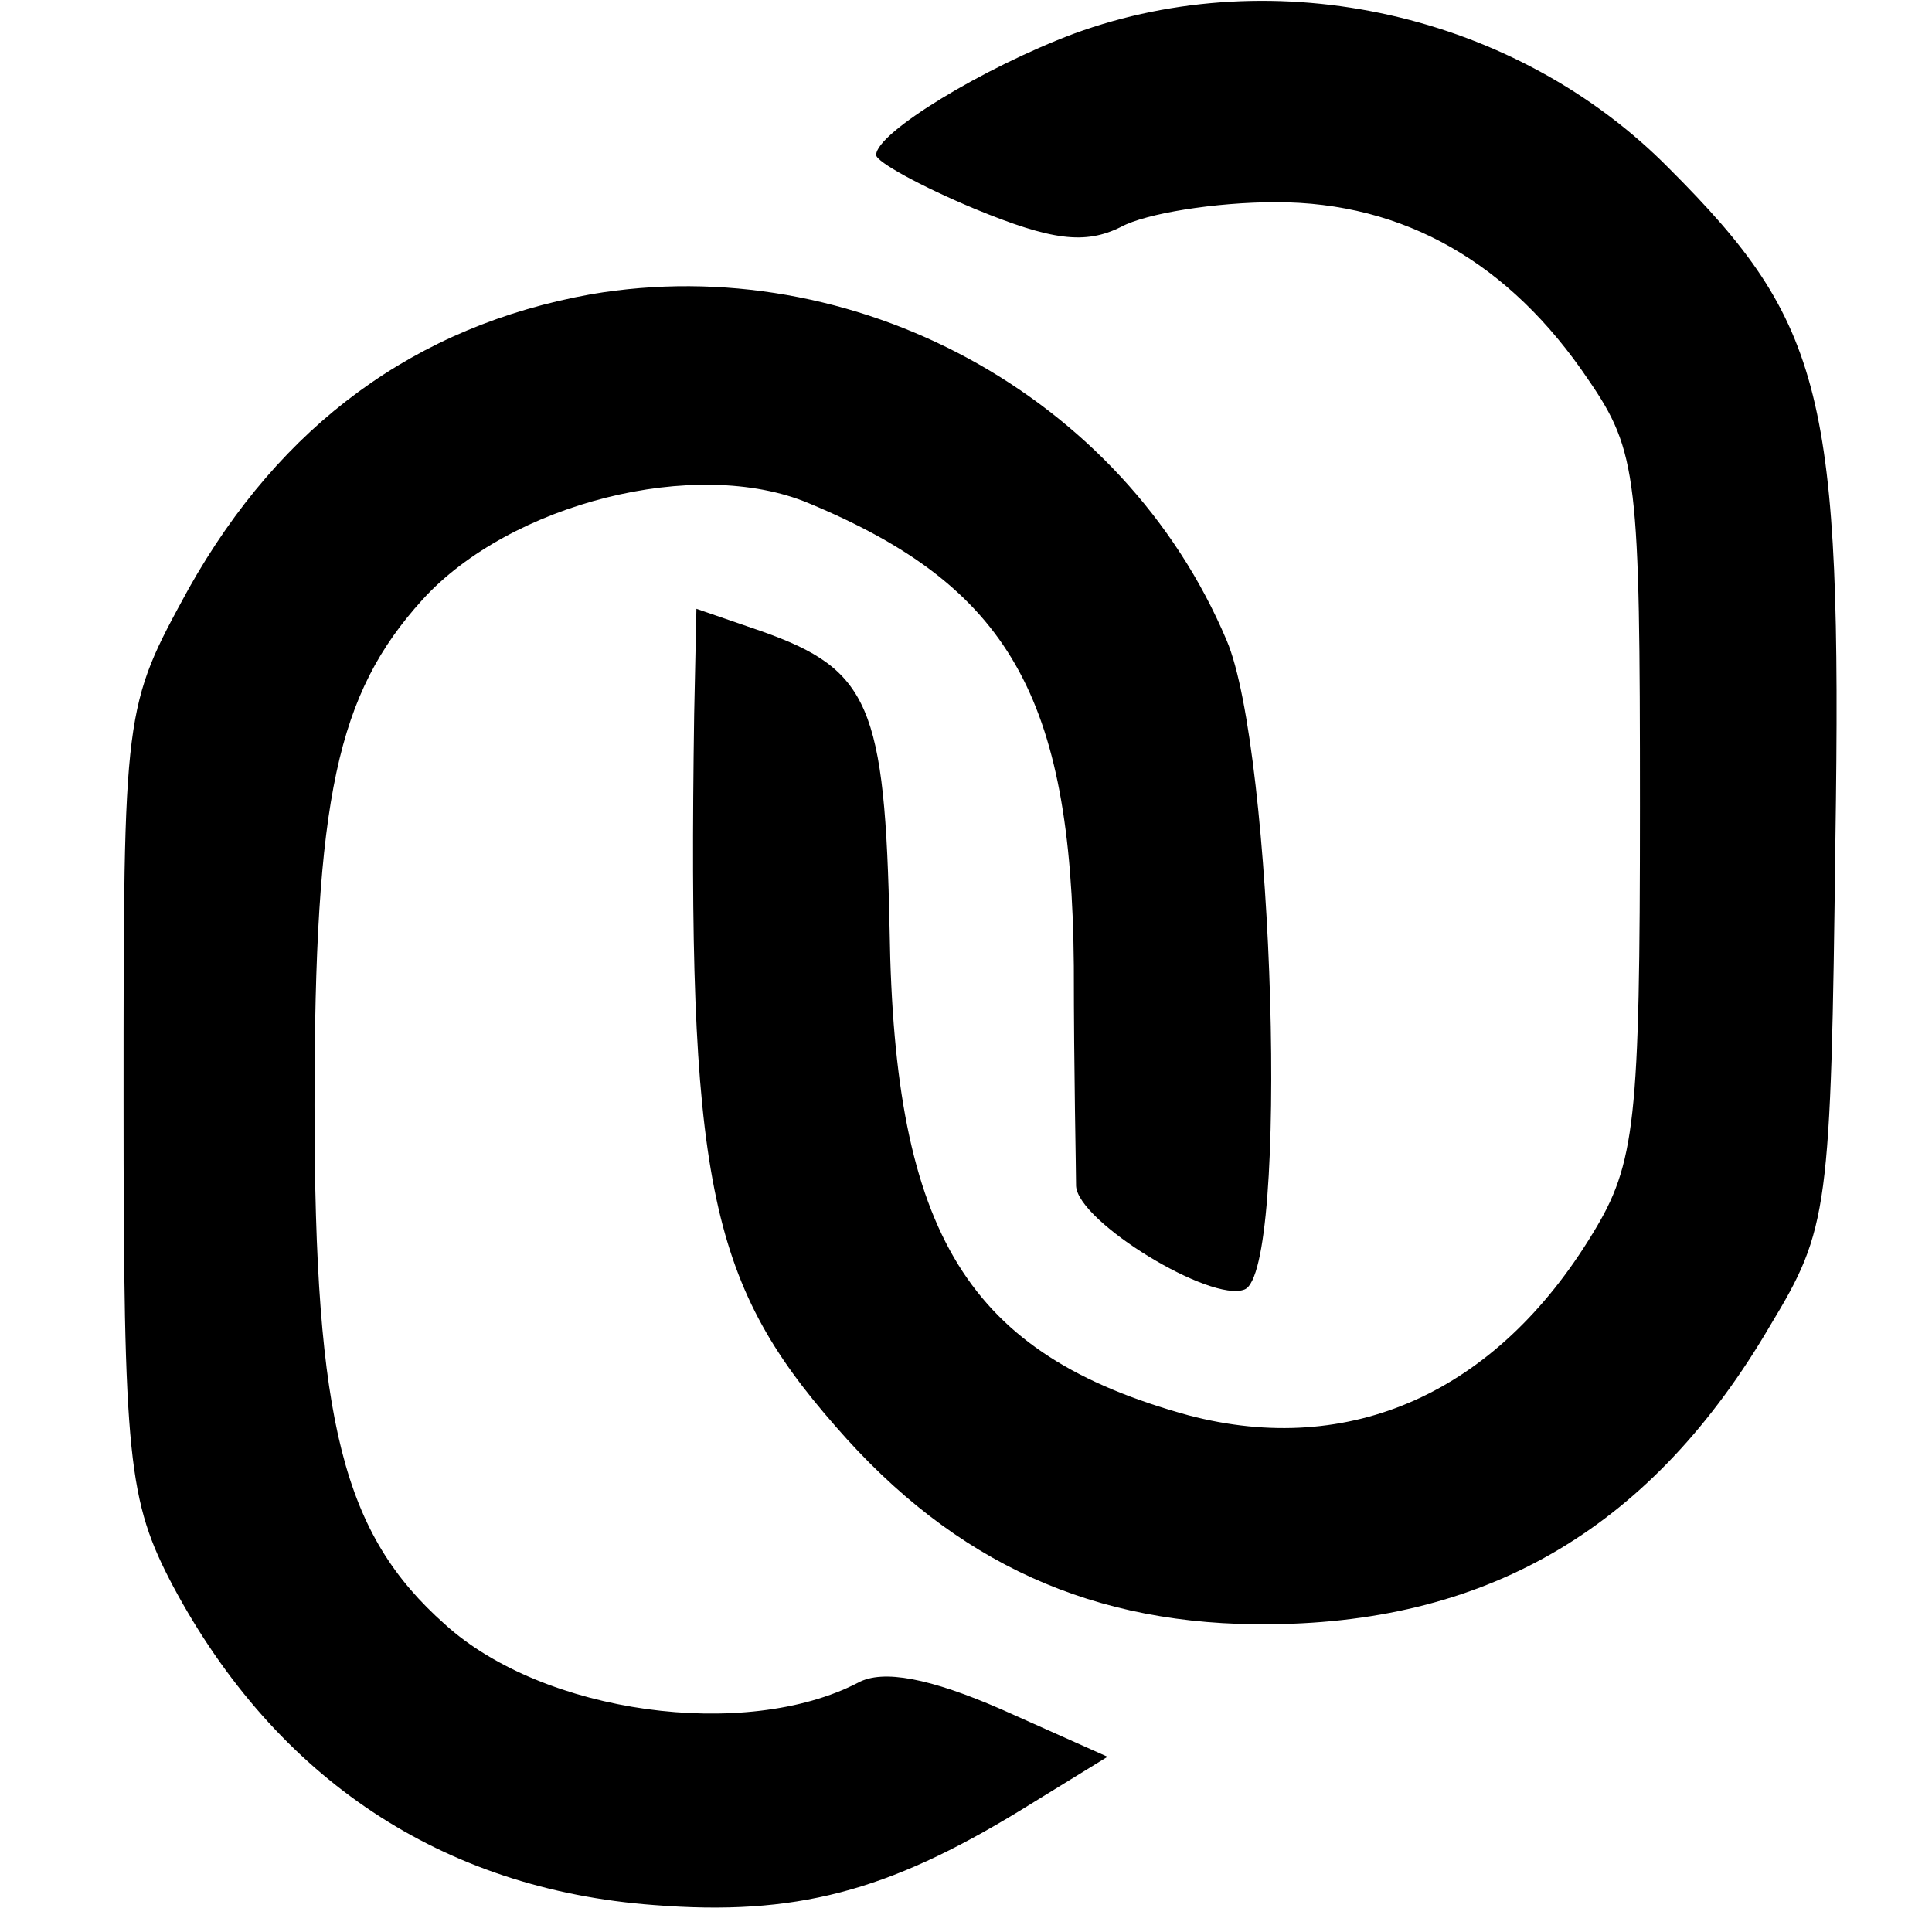 <?xml version="1.0" standalone="no"?>
<!DOCTYPE svg PUBLIC "-//W3C//DTD SVG 20010904//EN"
 "http://www.w3.org/TR/2001/REC-SVG-20010904/DTD/svg10.dtd">
<svg version="1.0" xmlns="http://www.w3.org/2000/svg"
 width="86pt" height="86pt" viewBox="0 0 86 86"
 preserveAspectRatio="xMidYMid meet">
<g transform="translate(0,86) scale(0.1,-0.1)"
fill="#000000" stroke="none">
<path d="M478 845 c-40 -15 -88 -44 -88 -54 0 -3 20 -14 44 -24 34 -14 49 -16
65 -8 11 6 42 11 69 11 57 0 104 -27 139 -79 22 -32 23 -44 23 -190 0 -140 -2
-159 -21 -190 -43 -71 -108 -100 -180 -81 -98 27 -131 80 -133 216 -2 100 -9
116 -57 133 l-29 10 -1 -47 c-3 -206 6 -252 63 -317 53 -61 115 -89 194 -88
98 1 170 44 222 133 26 43 27 51 29 216 3 198 -5 230 -74 299 -68 69 -175 93
-265 60z"/>
<path d="M263 729 c-78 -14 -138 -58 -179 -131 -29 -53 -29 -53 -29 -228 0
-160 2 -178 22 -216 46 -86 120 -135 214 -142 63 -5 104 6 163 42 l39 24 -47
21 c-32 14 -53 18 -64 12 -50 -26 -140 -14 -184 26 -45 40 -58 89 -58 231 0
137 10 183 48 225 39 43 122 64 172 43 89 -37 117 -86 118 -206 0 -47 1 -91 1
-98 1 -16 60 -52 75 -46 20 8 13 240 -8 289 -46 109 -166 174 -283 154z"/>
</g>
</svg>
